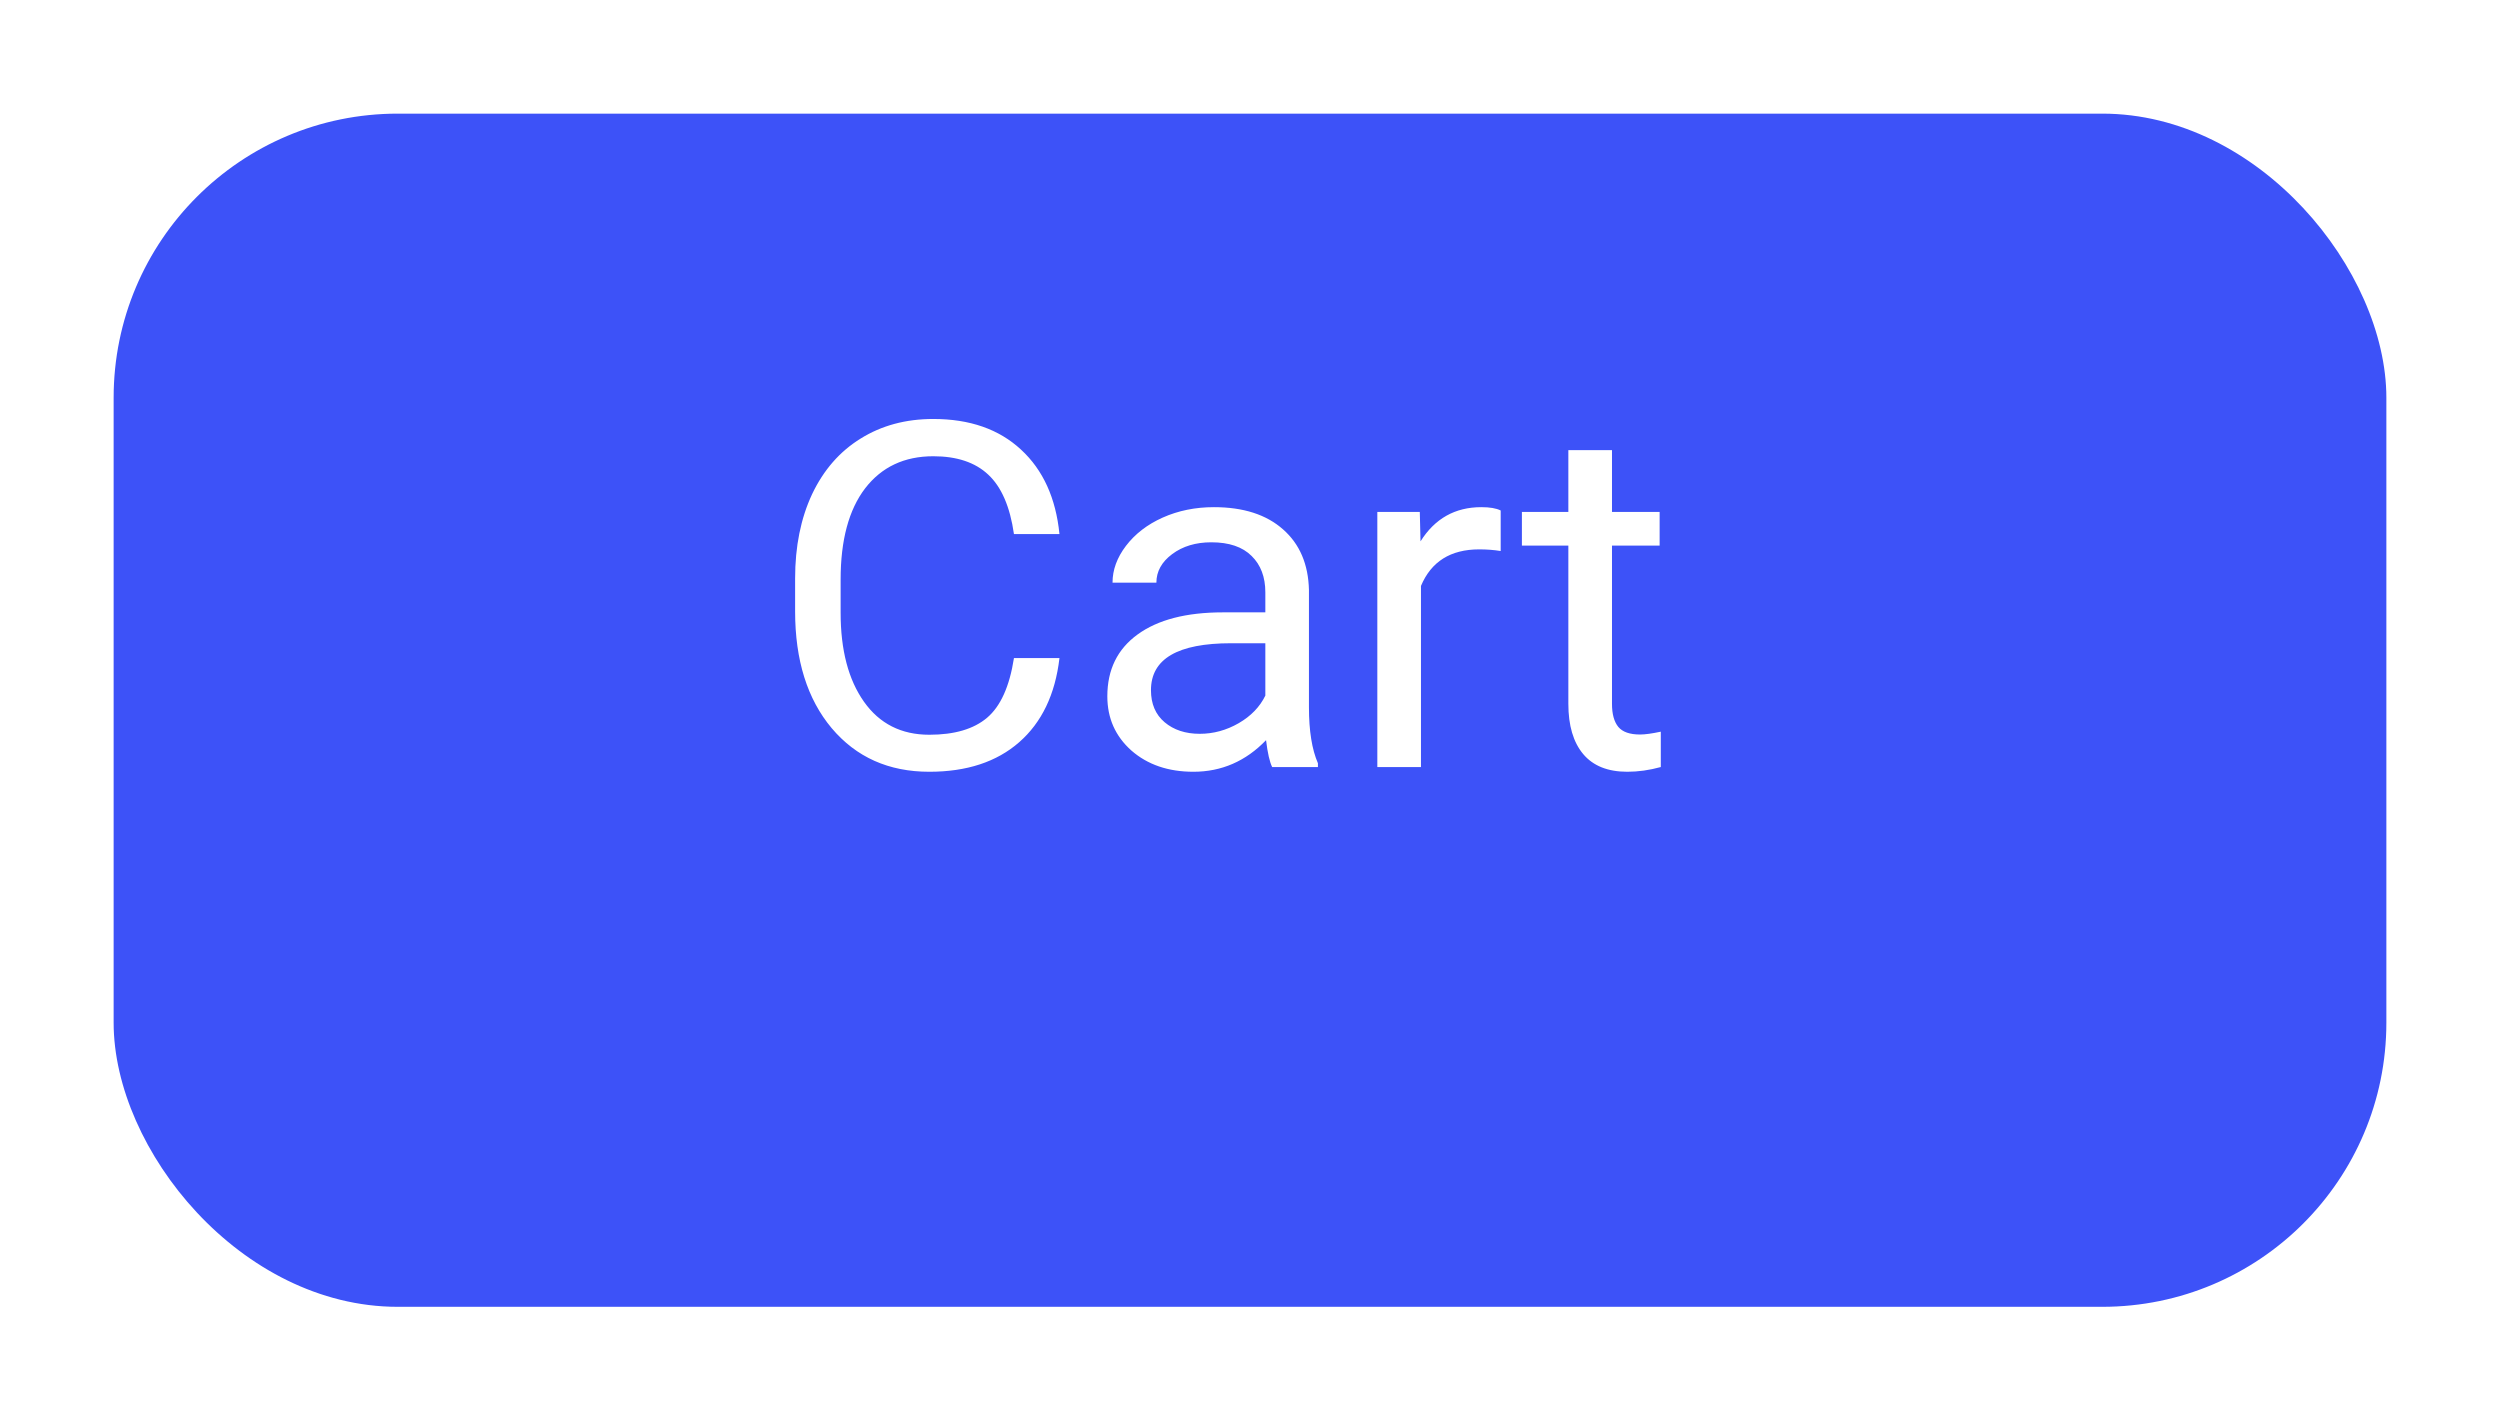 <svg width="88" height="50" viewBox="0 0 88 50" fill="none" xmlns="http://www.w3.org/2000/svg">
<g filter="url(#filter0_d)">
<rect x="4" width="80" height="42" rx="10" fill="#3D52F8"/>
</g>
<path d="M37.293 23.165C37.144 24.443 36.67 25.431 35.873 26.128C35.082 26.82 34.028 27.166 32.711 27.166C31.283 27.166 30.138 26.654 29.274 25.63C28.417 24.607 27.988 23.237 27.988 21.521V20.359C27.988 19.236 28.187 18.248 28.585 17.396C28.989 16.544 29.559 15.891 30.295 15.437C31.031 14.978 31.884 14.748 32.852 14.748C34.136 14.748 35.165 15.108 35.94 15.827C36.715 16.541 37.166 17.532 37.293 18.799H35.691C35.553 17.836 35.251 17.139 34.786 16.707C34.327 16.275 33.682 16.06 32.852 16.06C31.834 16.06 31.034 16.436 30.453 17.189C29.878 17.941 29.59 19.012 29.59 20.401V21.571C29.59 22.883 29.864 23.926 30.412 24.701C30.959 25.475 31.726 25.863 32.711 25.863C33.596 25.863 34.274 25.664 34.745 25.265C35.221 24.861 35.536 24.161 35.691 23.165H37.293ZM44.78 27C44.692 26.823 44.62 26.508 44.565 26.054C43.851 26.795 42.998 27.166 42.008 27.166C41.122 27.166 40.395 26.917 39.825 26.419C39.26 25.915 38.978 25.279 38.978 24.51C38.978 23.575 39.332 22.85 40.041 22.335C40.754 21.815 41.756 21.555 43.045 21.555H44.54V20.849C44.54 20.312 44.379 19.886 44.058 19.571C43.737 19.25 43.264 19.089 42.639 19.089C42.091 19.089 41.632 19.228 41.261 19.504C40.89 19.781 40.705 20.116 40.705 20.509H39.161C39.161 20.061 39.318 19.629 39.634 19.214C39.955 18.793 40.386 18.461 40.929 18.218C41.477 17.974 42.077 17.852 42.73 17.852C43.765 17.852 44.575 18.113 45.162 18.633C45.749 19.148 46.053 19.859 46.075 20.766V24.9C46.075 25.724 46.18 26.38 46.391 26.867V27H44.78ZM42.232 25.83C42.713 25.83 43.17 25.705 43.602 25.456C44.033 25.207 44.346 24.883 44.54 24.485V22.642H43.336C41.454 22.642 40.514 23.193 40.514 24.294C40.514 24.775 40.674 25.152 40.995 25.423C41.316 25.694 41.728 25.83 42.232 25.83ZM52.824 19.396C52.591 19.358 52.34 19.338 52.068 19.338C51.061 19.338 50.378 19.767 50.018 20.625V27H48.482V18.019H49.977L50.002 19.056C50.505 18.254 51.219 17.852 52.143 17.852C52.442 17.852 52.669 17.891 52.824 17.969V19.396ZM56.742 15.844V18.019H58.419V19.206H56.742V24.775C56.742 25.135 56.816 25.406 56.966 25.589C57.115 25.766 57.37 25.855 57.73 25.855C57.907 25.855 58.15 25.821 58.46 25.755V27C58.056 27.111 57.663 27.166 57.281 27.166C56.595 27.166 56.078 26.959 55.729 26.544C55.38 26.128 55.206 25.539 55.206 24.775V19.206H53.571V18.019H55.206V15.844H56.742Z" fill="white"/>
<defs>
<filter id="filter0_d" x="0" y="0" width="88" height="50" filterUnits="userSpaceOnUse" color-interpolation-filters="sRGB">
<feFlood flood-opacity="0" result="BackgroundImageFix"/>
<feColorMatrix in="SourceAlpha" type="matrix" values="0 0 0 0 0 0 0 0 0 0 0 0 0 0 0 0 0 0 127 0" result="hardAlpha"/>
<feOffset dy="4"/>
<feGaussianBlur stdDeviation="2"/>
<feComposite in2="hardAlpha" operator="out"/>
<feColorMatrix type="matrix" values="0 0 0 0 0.239 0 0 0 0 0.322 0 0 0 0 0.973 0 0 0 0.25 0"/>
<feBlend mode="normal" in2="BackgroundImageFix" result="effect1_dropShadow"/>
<feBlend mode="normal" in="SourceGraphic" in2="effect1_dropShadow" result="shape"/>
</filter>
</defs>
</svg>

